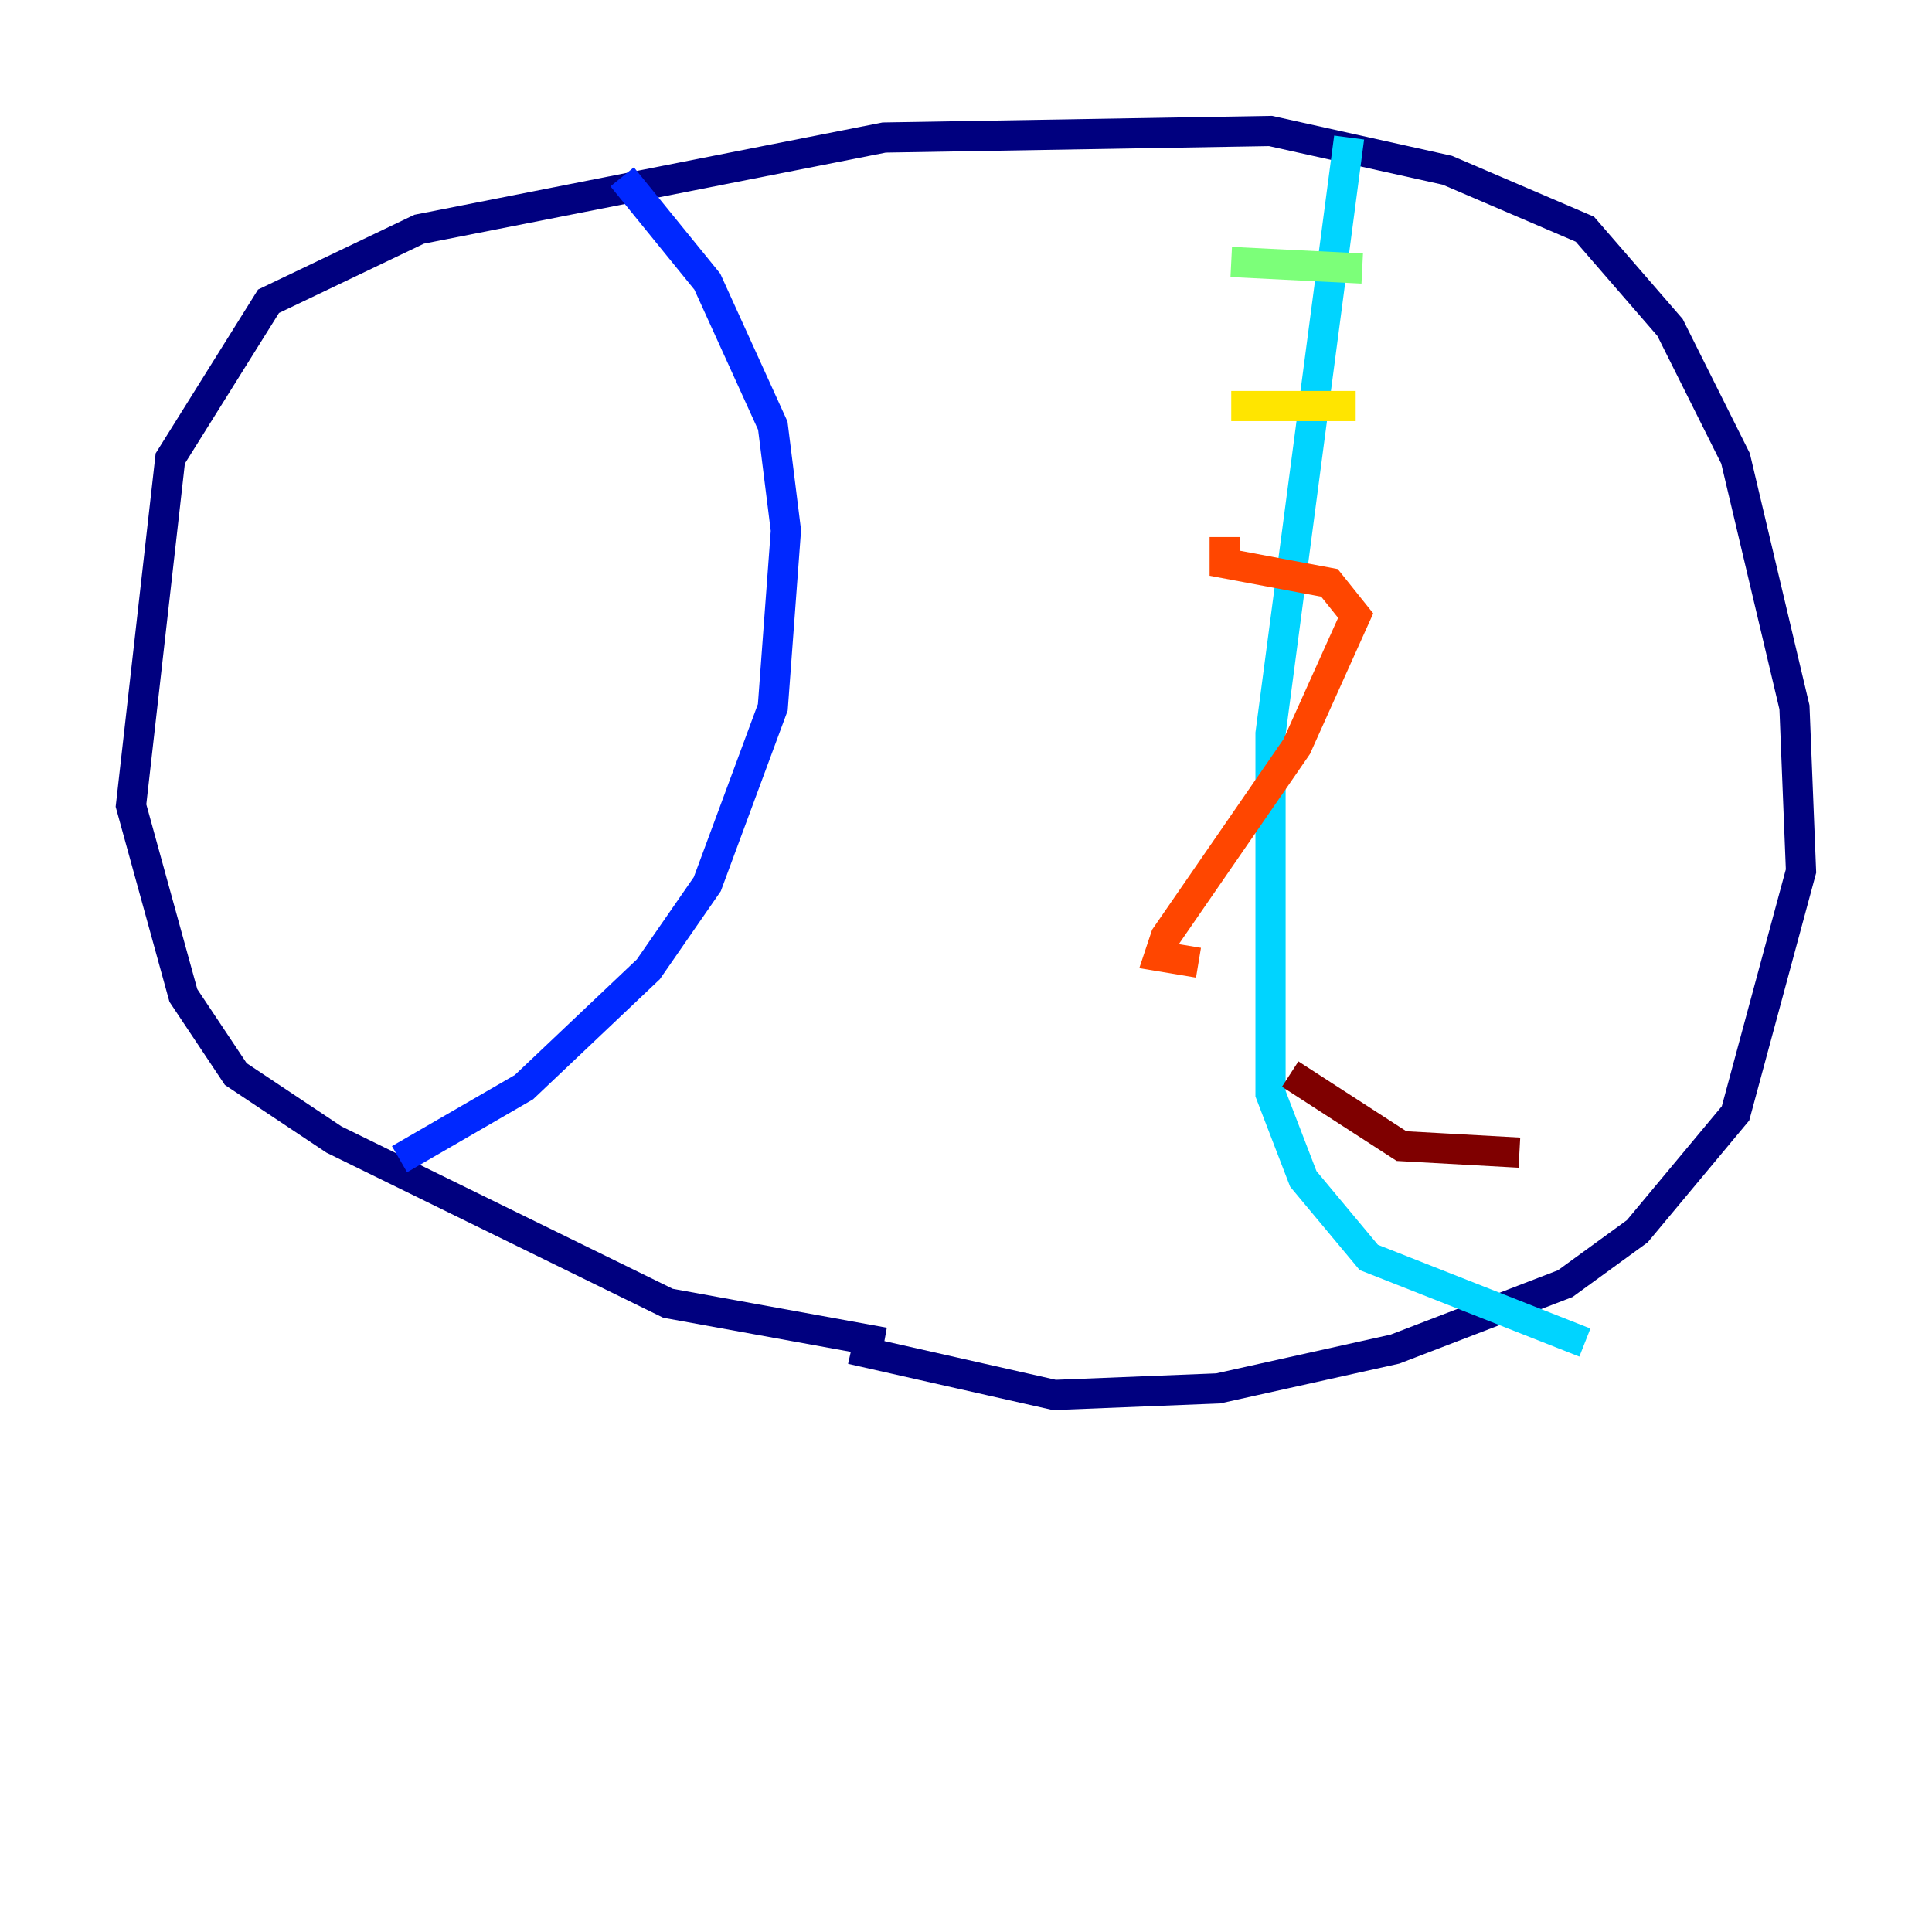 <?xml version="1.0" encoding="utf-8" ?>
<svg baseProfile="tiny" height="128" version="1.2" viewBox="0,0,128,128" width="128" xmlns="http://www.w3.org/2000/svg" xmlns:ev="http://www.w3.org/2001/xml-events" xmlns:xlink="http://www.w3.org/1999/xlink"><defs /><polyline fill="none" points="58.576,88.949 44.258,86.346 22.129,75.498 15.62,71.159 12.149,65.953 8.678,53.37 11.281,30.373 17.79,19.959 27.77,15.186 58.576,9.112 84.176,8.678 95.891,11.281 105.003,15.186 110.644,21.695 114.983,30.373 118.888,46.861 119.322,57.709 114.983,73.763 108.475,81.573 103.702,85.044 92.42,89.383 80.705,91.986 69.858,92.42 56.407,89.383" stroke="#00007f" stroke-width="2" /><polyline fill="none" points="41.22,11.715 46.861,18.658 51.2,28.203 52.068,35.146 51.2,46.861 46.861,58.576 42.956,64.217 34.712,72.027 26.468,76.8" stroke="#0028ff" stroke-width="2" /><polyline fill="none" points="89.383,9.112 84.176,48.597 84.176,72.461 86.346,78.102 90.685,83.308 105.003,88.949" stroke="#00d4ff" stroke-width="2" /><polyline fill="none" points="81.573,17.356 90.251,17.79" stroke="#7cff79" stroke-width="2" /><polyline fill="none" points="81.573,26.902 89.817,26.902" stroke="#ffe500" stroke-width="2" /><polyline fill="none" points="81.139,35.58 81.139,37.315 88.081,38.617 89.817,40.786 85.912,49.464 77.234,62.047 76.8,63.349 79.403,63.783" stroke="#ff4600" stroke-width="2" /><polyline fill="none" points="85.478,71.159 92.854,75.932 100.664,76.366" stroke="#7f0000" stroke-width="2" /></svg>
